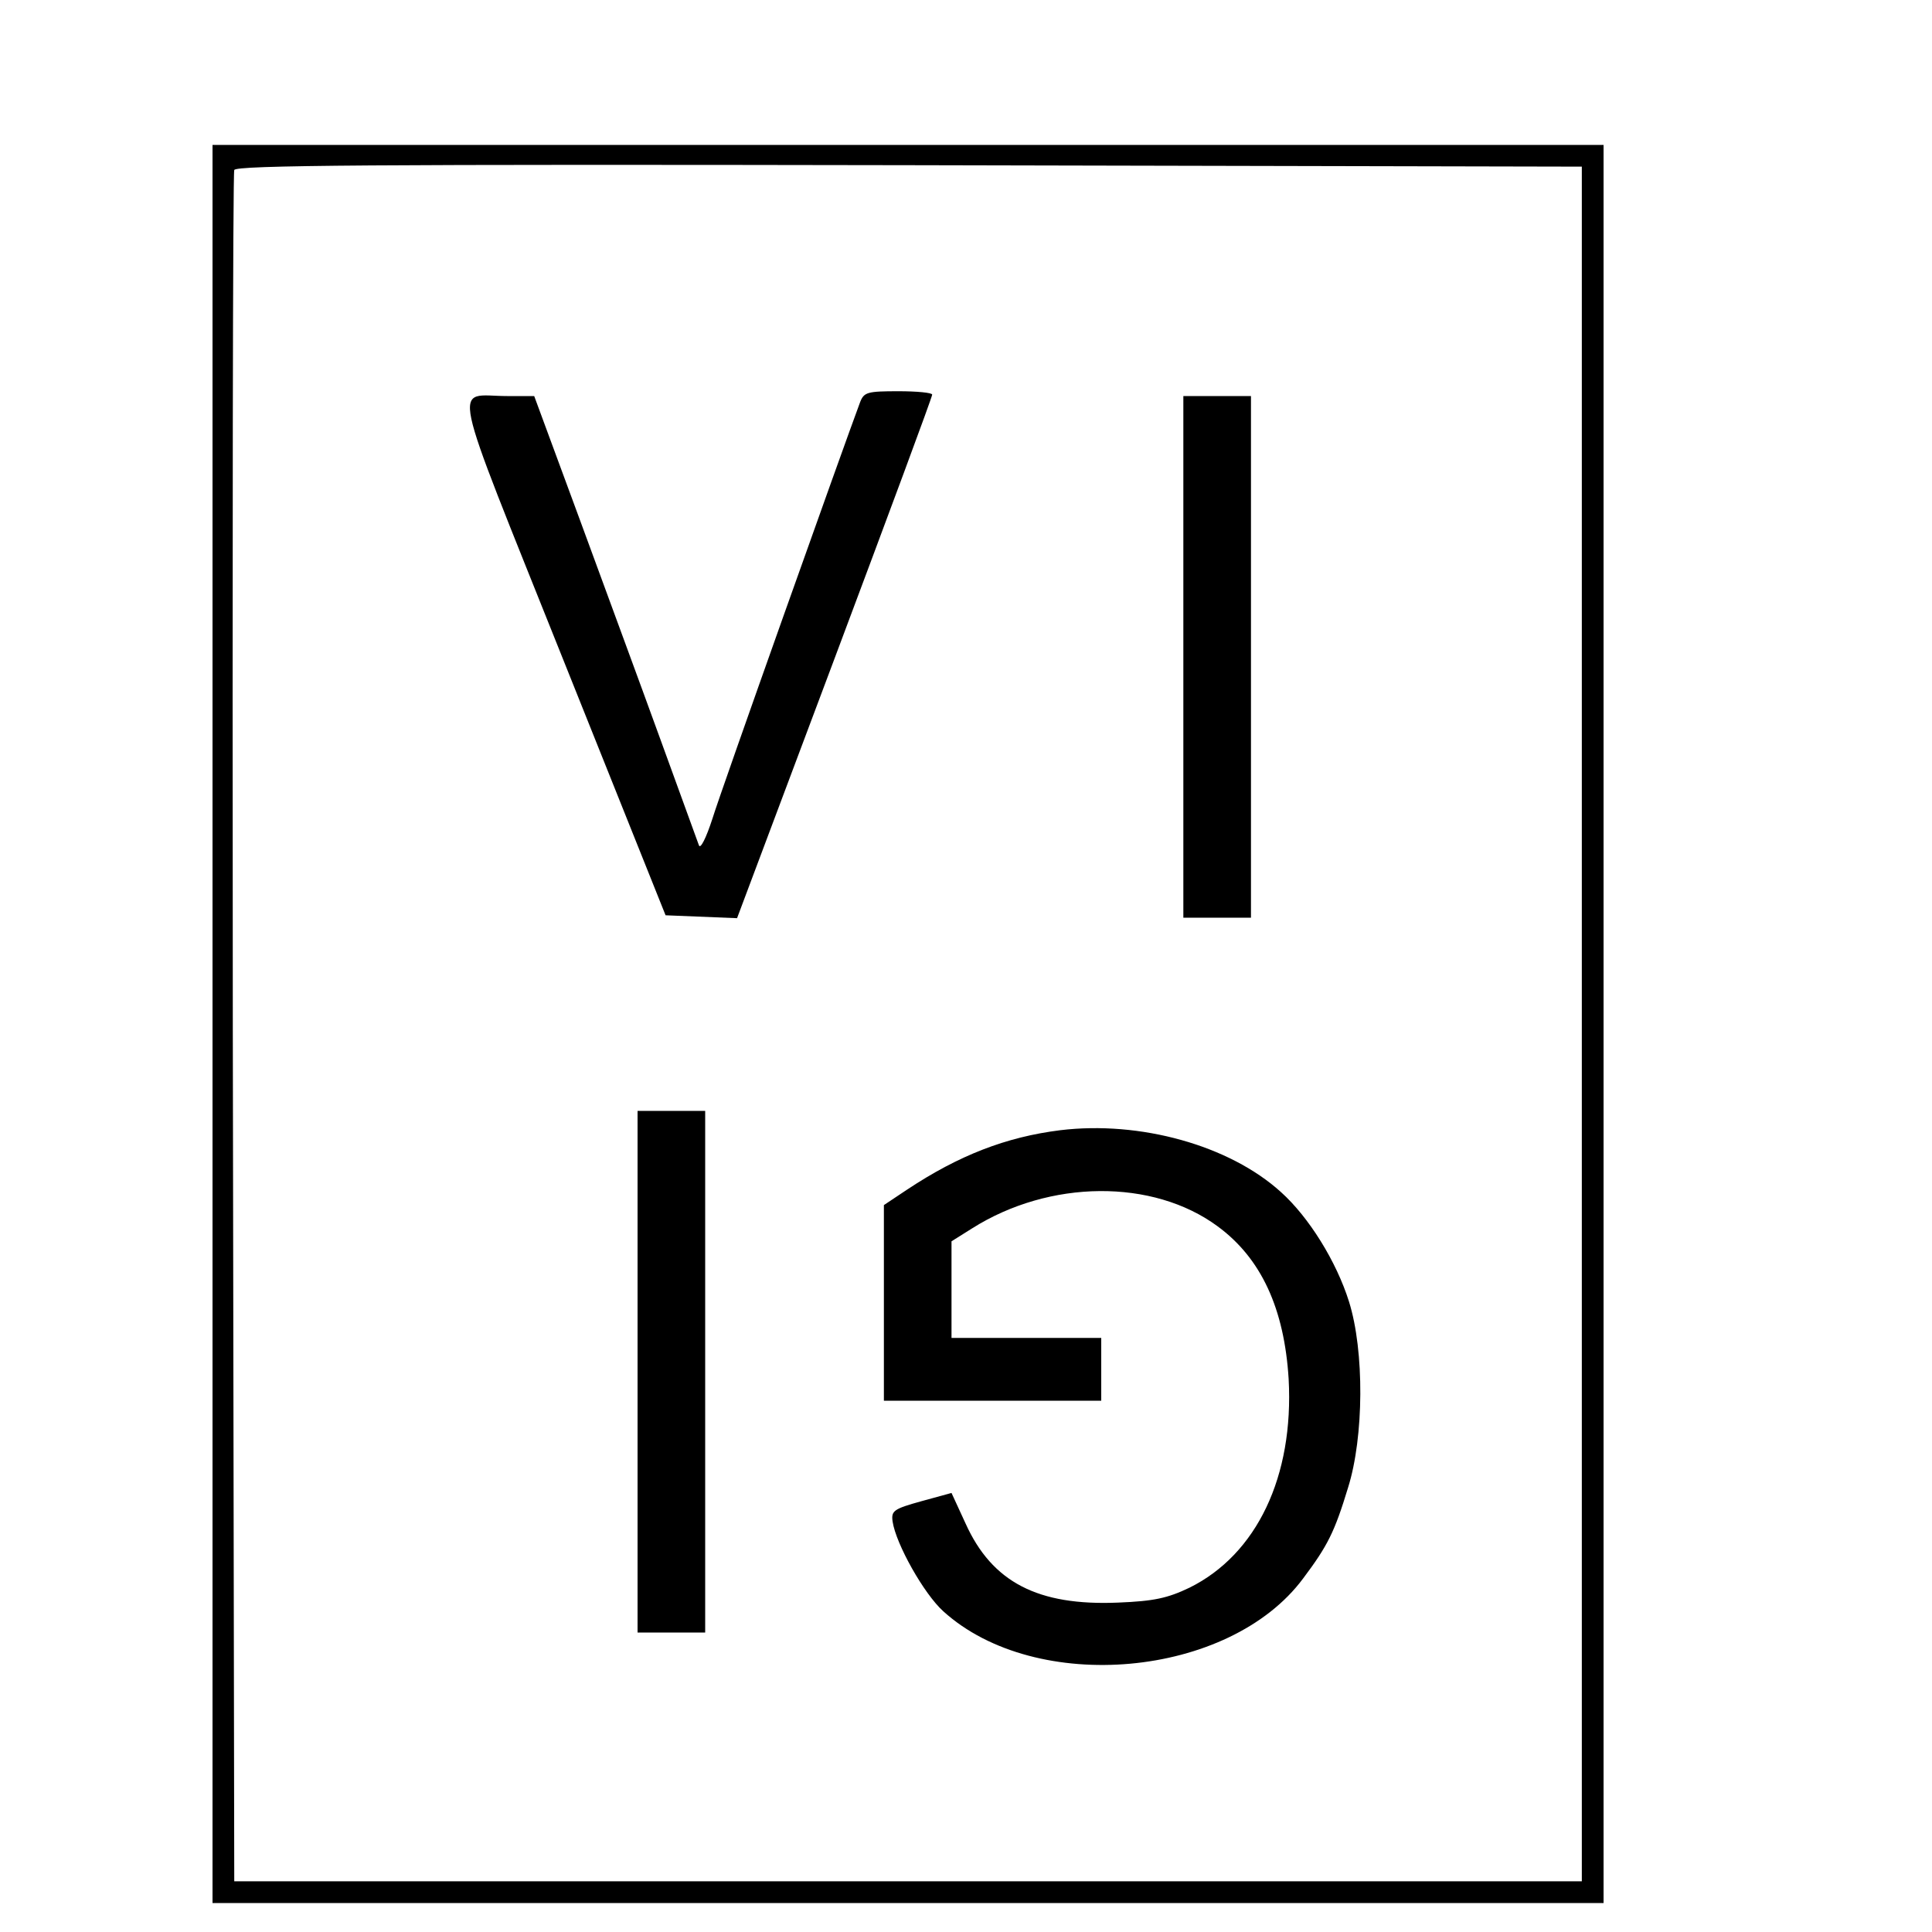 <?xml version="1.0" standalone="no"?>
<!DOCTYPE svg PUBLIC "-//W3C//DTD SVG 20010904//EN"
 "http://www.w3.org/TR/2001/REC-SVG-20010904/DTD/svg10.dtd">
<svg version="1.0" xmlns="http://www.w3.org/2000/svg"
 width="16pt" height="16pt" viewBox="0 0 16 16"
 preserveAspectRatio="xMidYMid meet">
<g transform="translate(0,16) scale(0.004,-0.004)"
fill="#000000" stroke="none">
<path d="M440 1880 l0 -1820 1440 0 1440 0 0 1820 0 1820 -1440 0 -1440 0 0
-1820z m2835 0 l0 -1775 -1395 0 -1395 0 -3 1765 c-1 971 0 1771 3 1778 3 10
288 12 1397 10 l1393 -3 0 -1775z"/>
<path d="M1781 3168 c-34 -91 -289 -807 -306 -863 -13 -40 -25 -64 -28 -55 -3
8 -39 107 -80 220 -41 113 -117 319 -168 458 l-93 252 -56 0 c-112 0 -124 55
115 -543 l213 -532 74 -3 74 -3 202 538 c111 296 202 541 202 546 0 4 -32 7
-70 7 -64 0 -71 -2 -79 -22z"/>
<path d="M2450 2640 l0 -540 70 0 70 0 0 540 0 540 -70 0 -70 0 0 -540z"/>
<path d="M1320 1160 l0 -540 70 0 70 0 0 540 0 540 -70 0 -70 0 0 -540z"/>
<path d="M2195 1660 c-112 -14 -210 -52 -317 -123 l-48 -32 0 -202 0 -203 225
0 225 0 0 65 0 65 -155 0 -155 0 0 100 0 100 43 27 c160 101 374 103 508 4 90
-66 138 -170 147 -316 11 -202 -66 -363 -205 -432 -46 -22 -74 -28 -148 -31
-166 -7 -261 42 -316 164 l-29 63 -62 -17 c-58 -16 -63 -20 -60 -42 7 -47 65
-150 105 -186 192 -174 592 -138 745 68 51 68 65 96 93 188 33 105 34 283 2
385 -26 83 -83 175 -141 227 -107 97 -292 148 -457 128z"/>
</g>
</svg>
